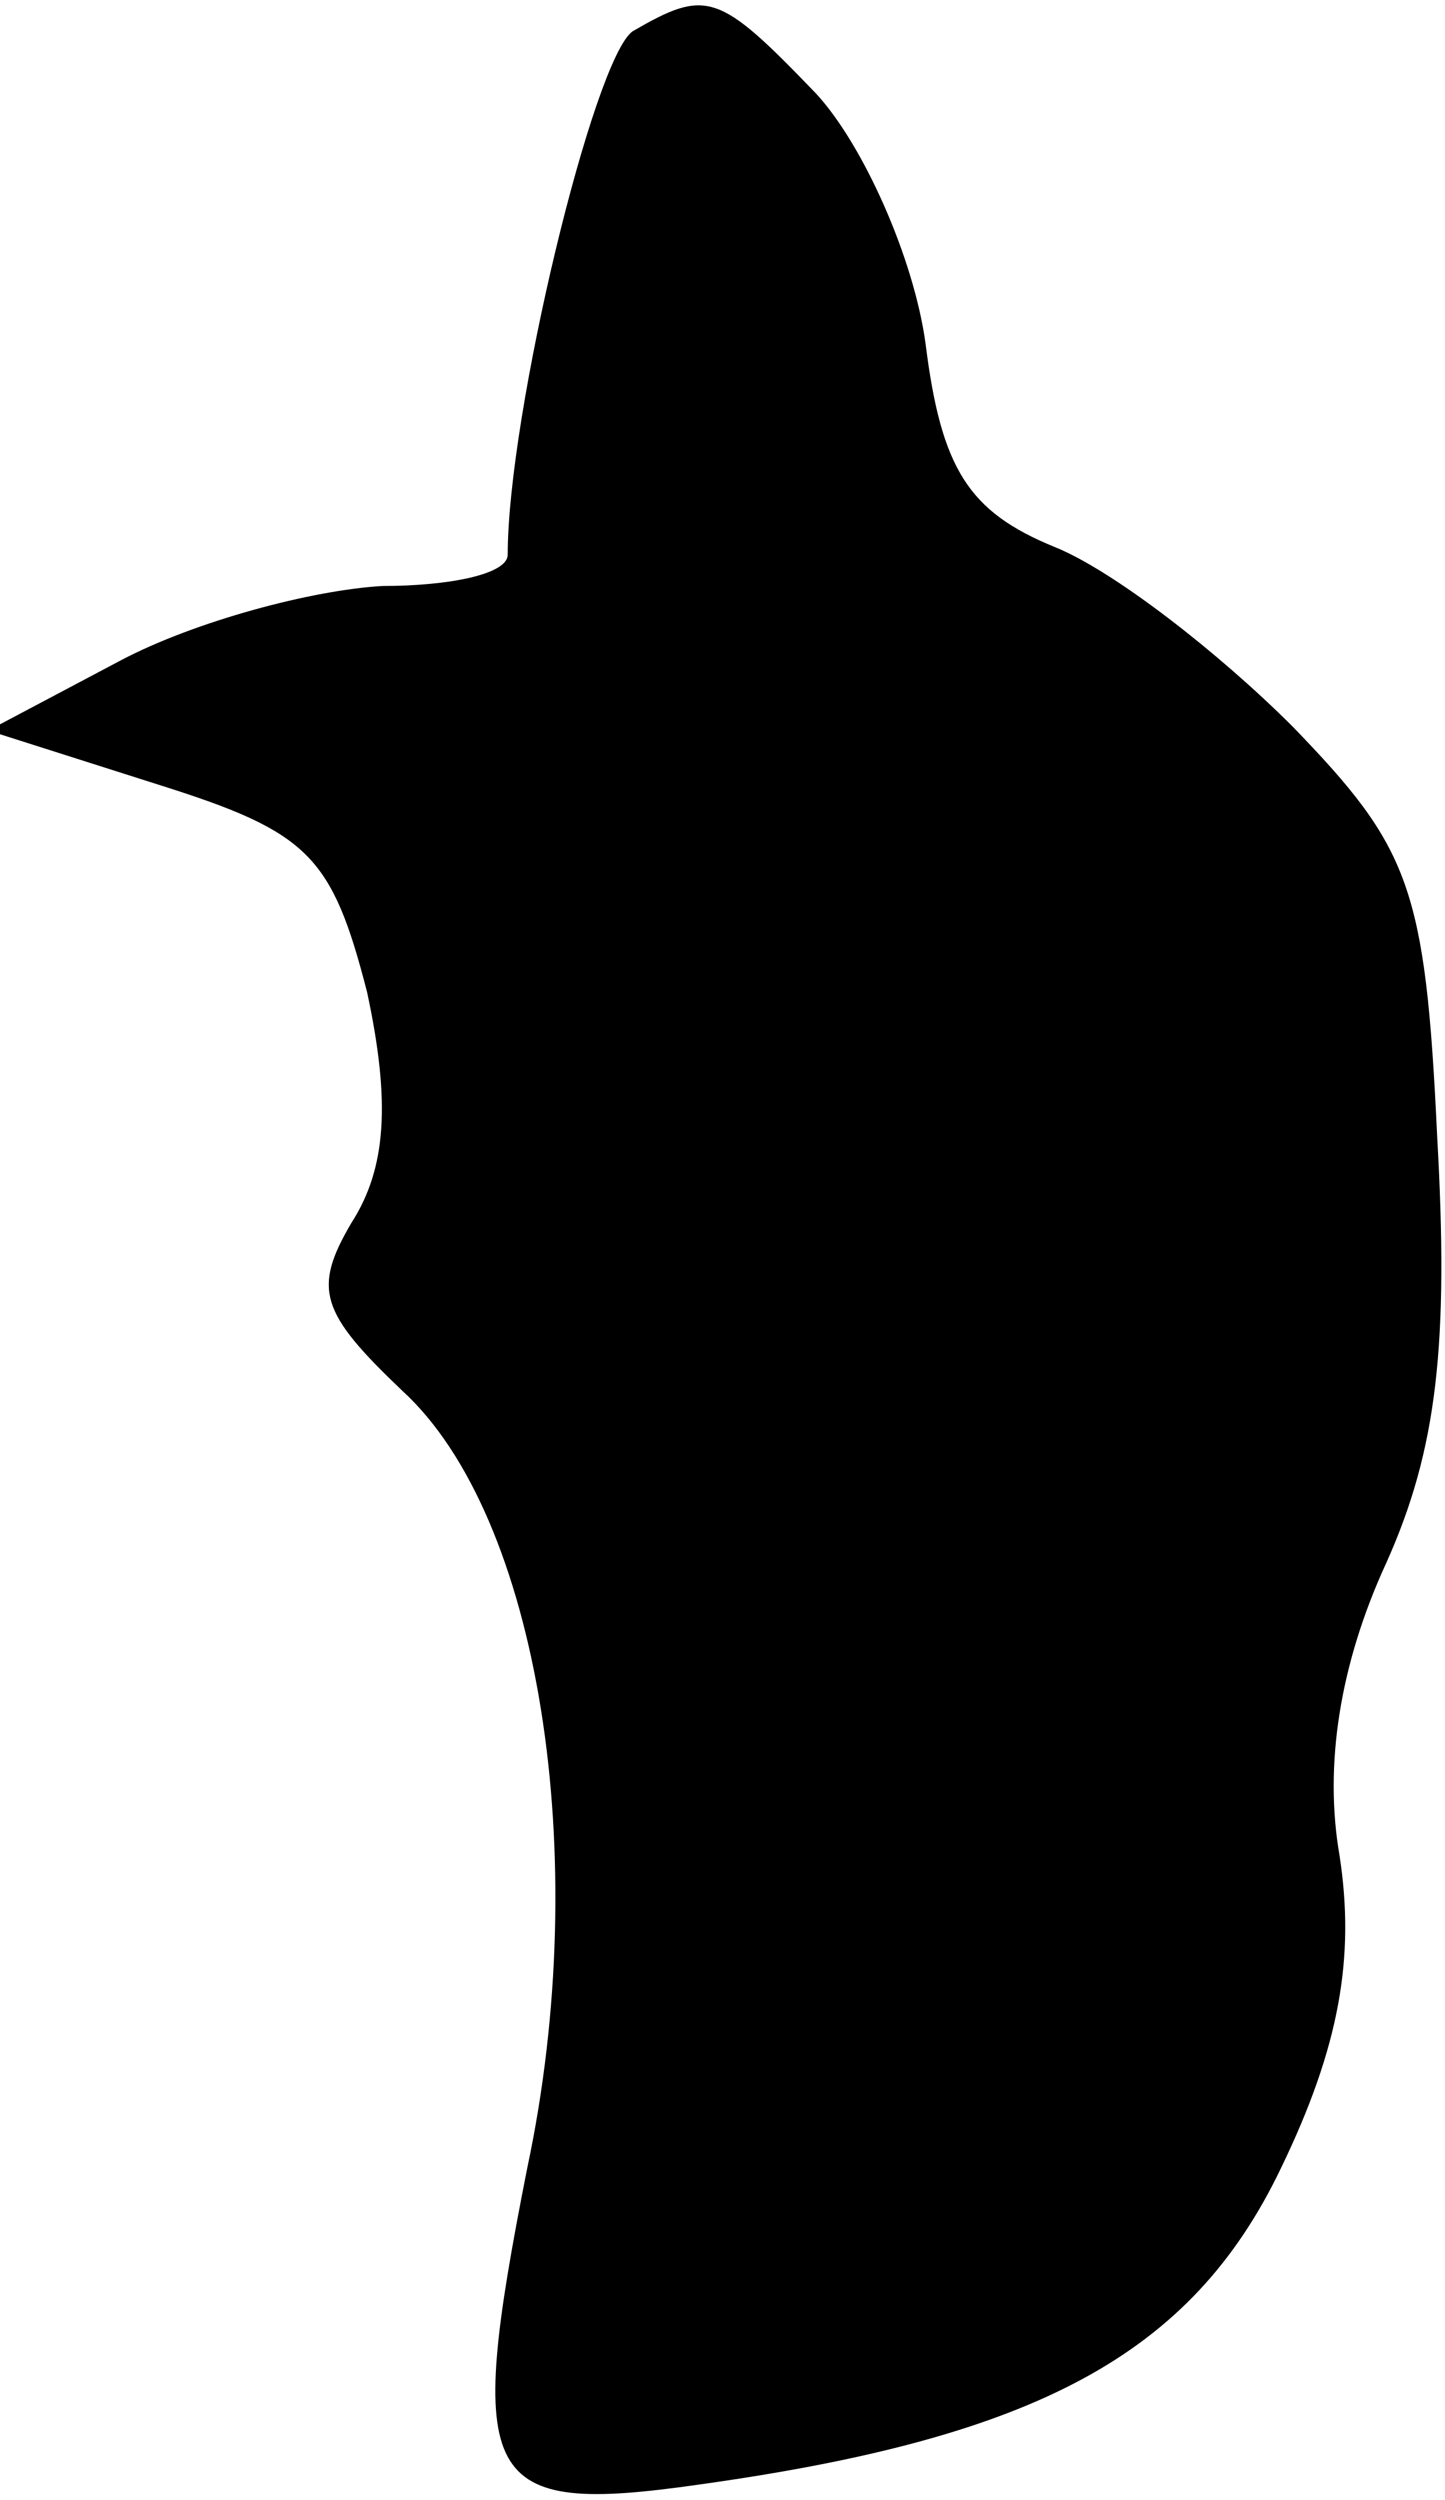 <?xml version="1.0" standalone="no"?>
<!DOCTYPE svg PUBLIC "-//W3C//DTD SVG 20010904//EN"
 "http://www.w3.org/TR/2001/REC-SVG-20010904/DTD/svg10.dtd">
<svg version="1.0" xmlns="http://www.w3.org/2000/svg"
 width="37pt" height="64pt" viewBox="0 0 37 64"
 preserveAspectRatio="xMidYMid meet">
<g transform="translate(0,64) scale(0.1,-0.1)"
fill="#000000" stroke="none">
<path fill="#000000" stroke="none" d="M162 632 c-10 -7 -32 -98 -32 -134 0
-5 -15 -8 -32 -8 -18 -1 -48 -9 -67 -19 l-34 -18 44 -14 c38 -12 44 -18 53
-53 6 -28 5 -45 -4 -59 -10 -17 -8 -23 13 -43 35 -32 49 -119 32 -199 -16 -81
-12 -89 44 -81 86 12 126 33 149 81 15 31 19 54 15 80 -4 23 0 49 12 75 13 29
16 56 13 109 -3 64 -7 74 -37 105 -19 19 -46 40 -61 46 -22 9 -29 20 -33 52
-3 22 -16 51 -28 64 -25 26 -28 27 -47 16z"/>
</g>
</svg>
